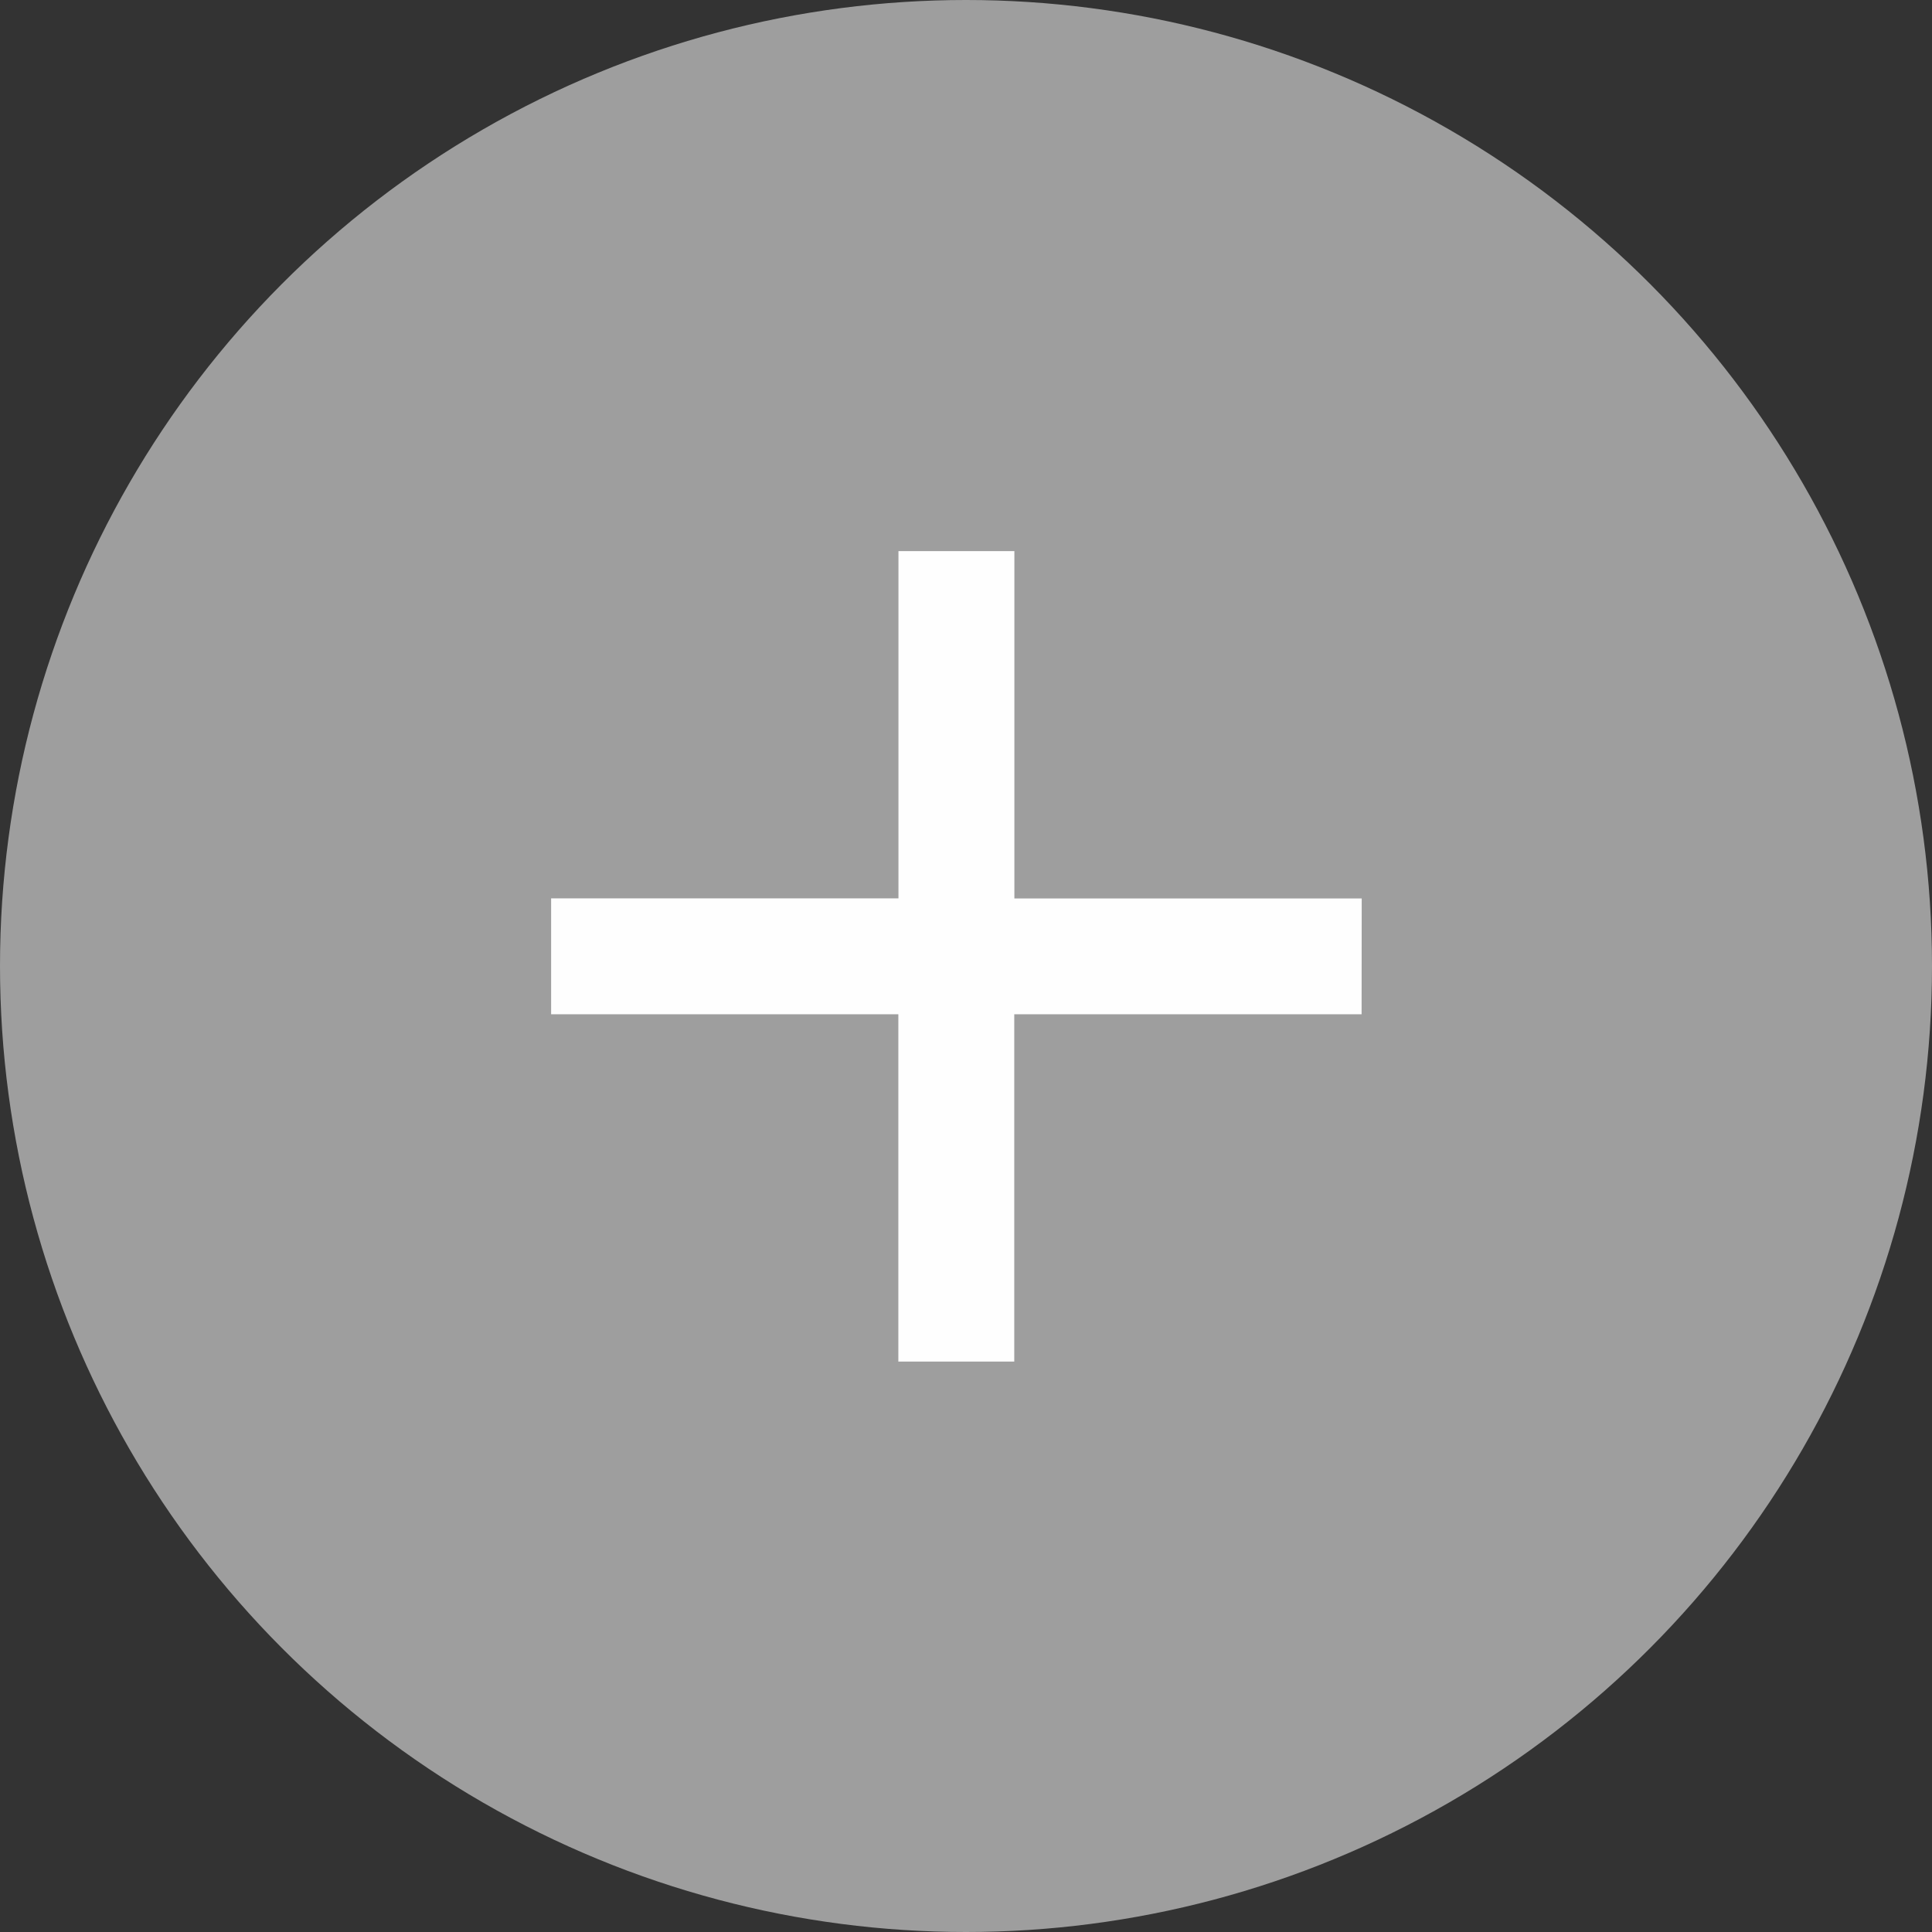 <svg xmlns="http://www.w3.org/2000/svg" width="50" height="50" viewBox="0 0 50 50">
  <rect x="0" y="0" width="50" height="50" fill="#333333" stroke="none"/>
  <g id="Group_1529" data-name="Group 1529" transform="translate(-574 -827)">
    <circle id="Ellipse_103" data-name="Ellipse 103" cx="25" cy="25" r="25" transform="translate(574 827)" fill="#9e9e9e"/>
    <path id="Path_4124" data-name="Path 4124" d="M25.975,16.986H16.986v8.989h-3V16.986H5v-3h8.989V5h3v8.989h8.989Z" transform="translate(583.263 836.263)" fill="#fefefe"/>
  </g>
</svg>
